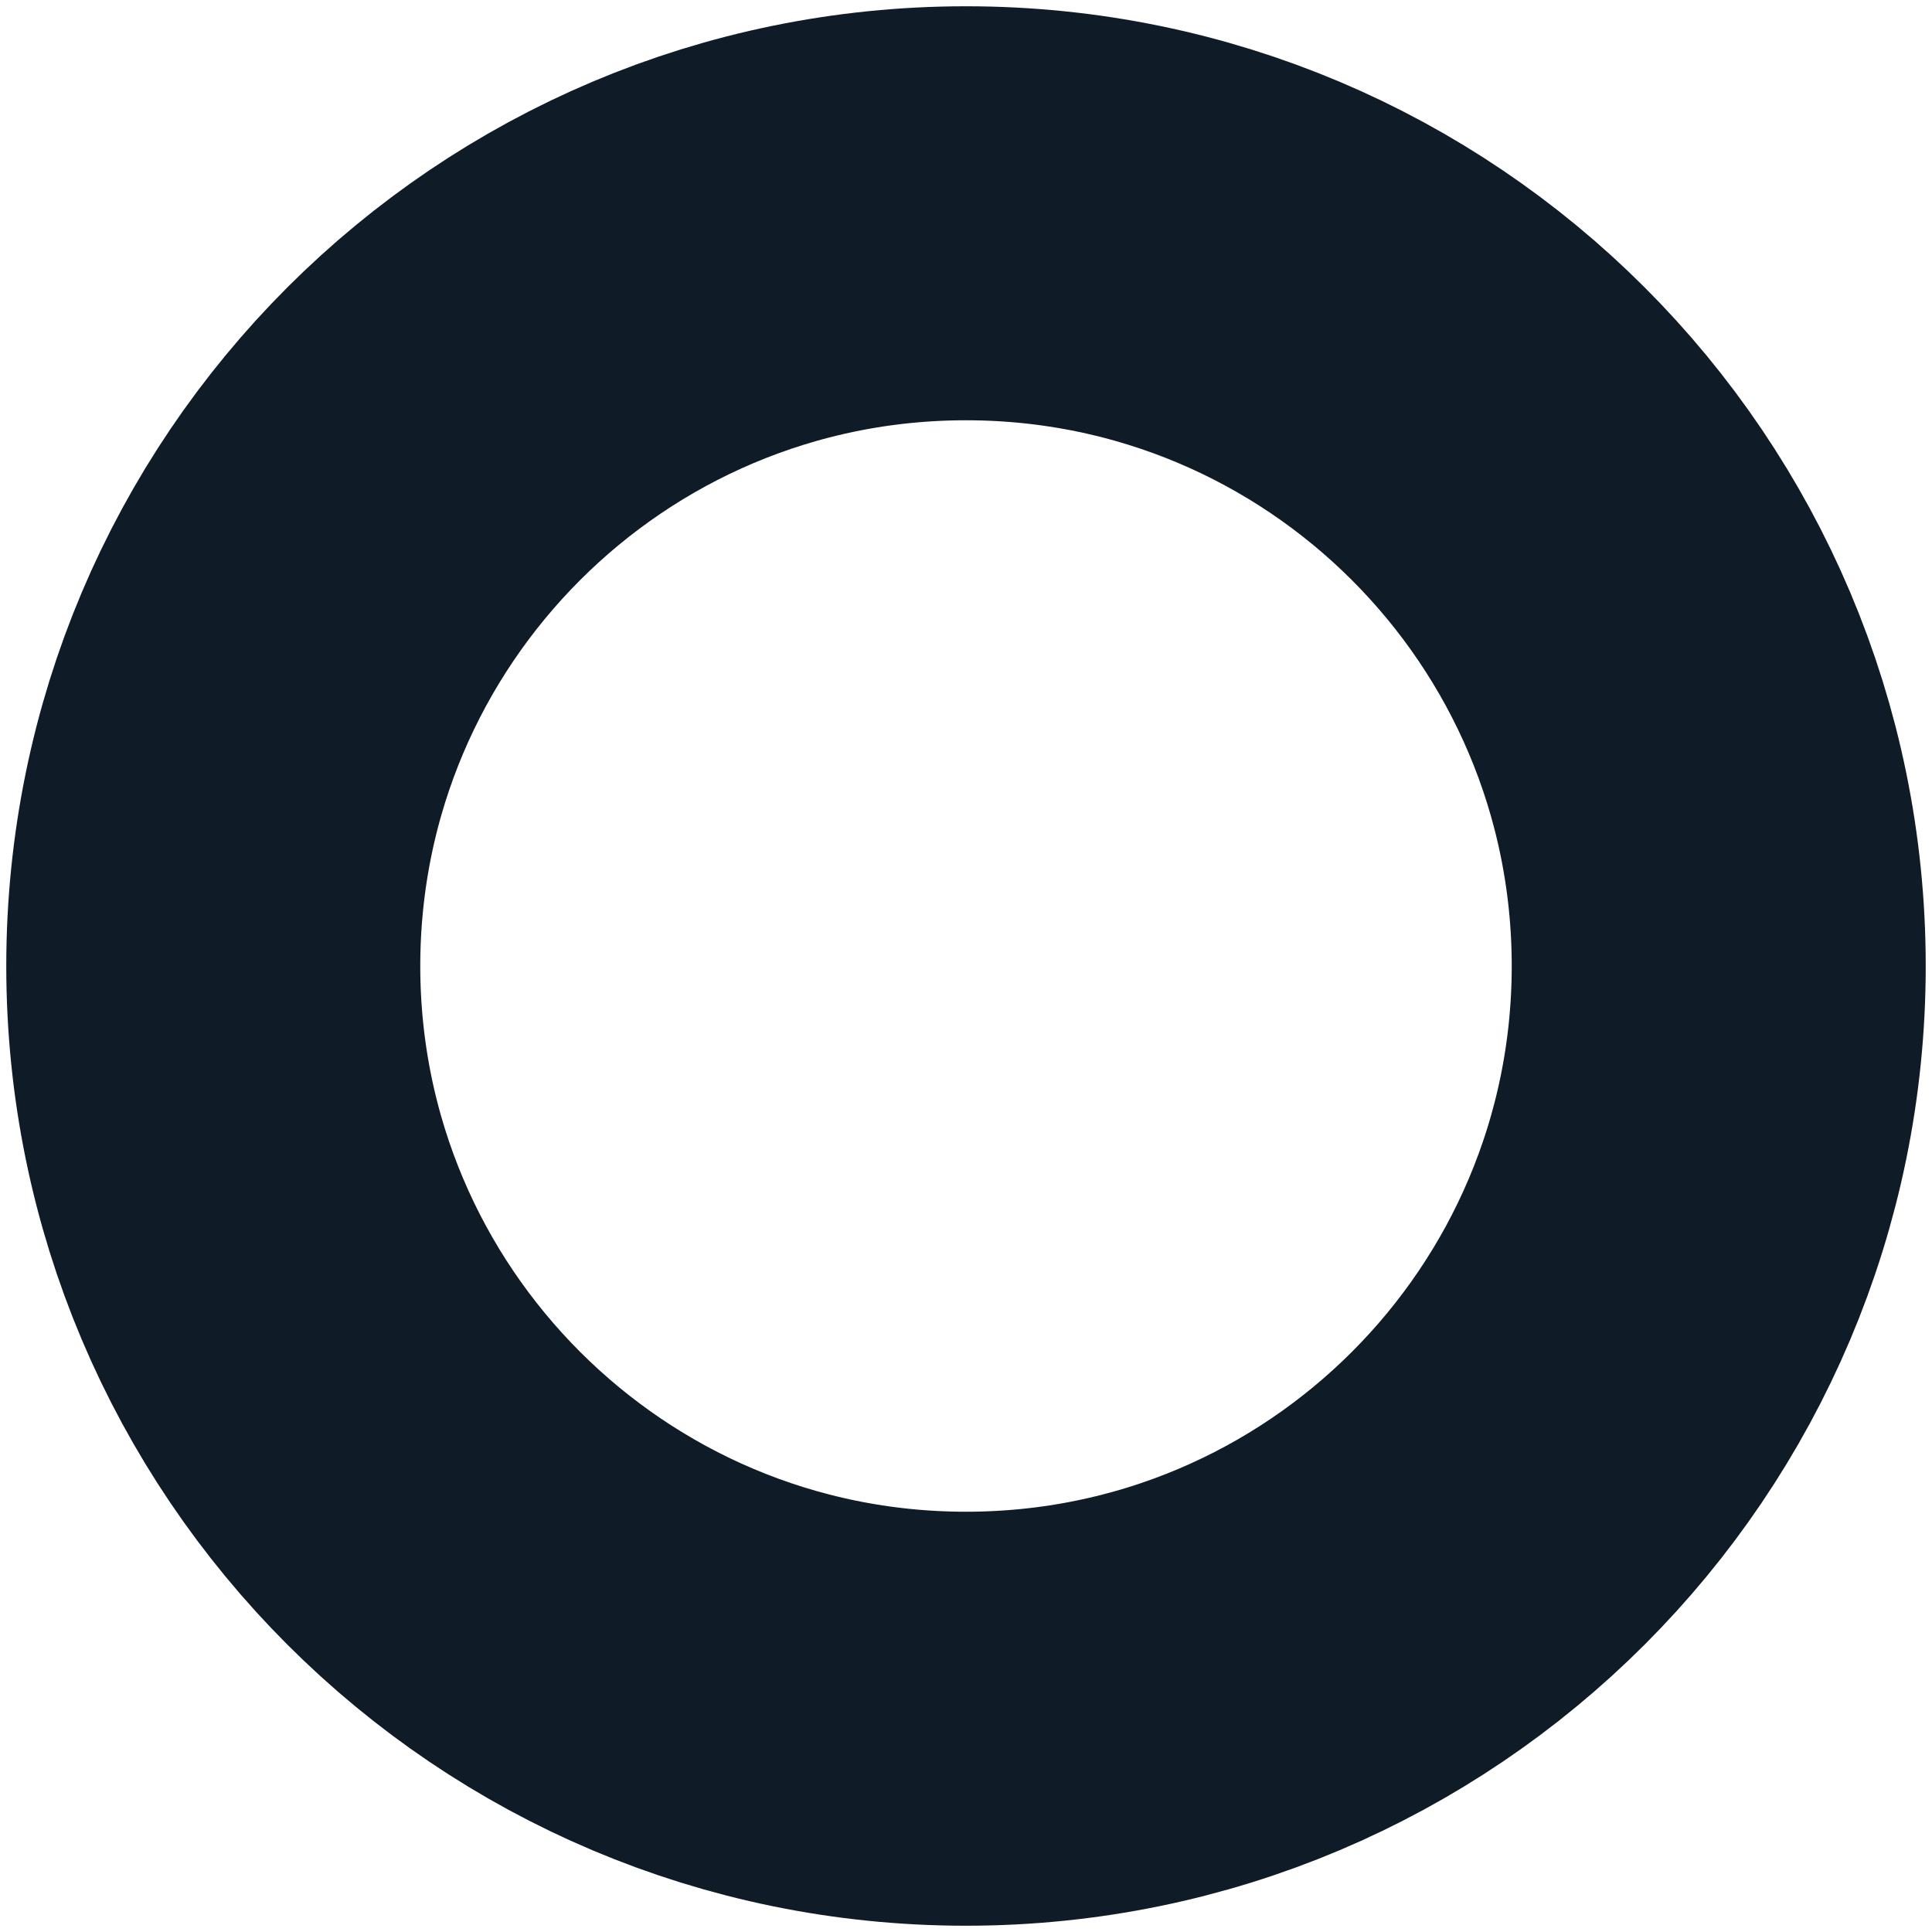 <svg width="154" height="154" viewBox="0 0 154 154" fill="none" xmlns="http://www.w3.org/2000/svg">
<path d="M77 137C110.137 137 137 110.137 137 77C137 43.863 110.137 17 77 17C43.863 17 17 43.863 17 77C17 110.137 43.863 137 77 137Z" stroke="#0F1C28" stroke-width="33" stroke-miterlimit="10"/>
</svg>

